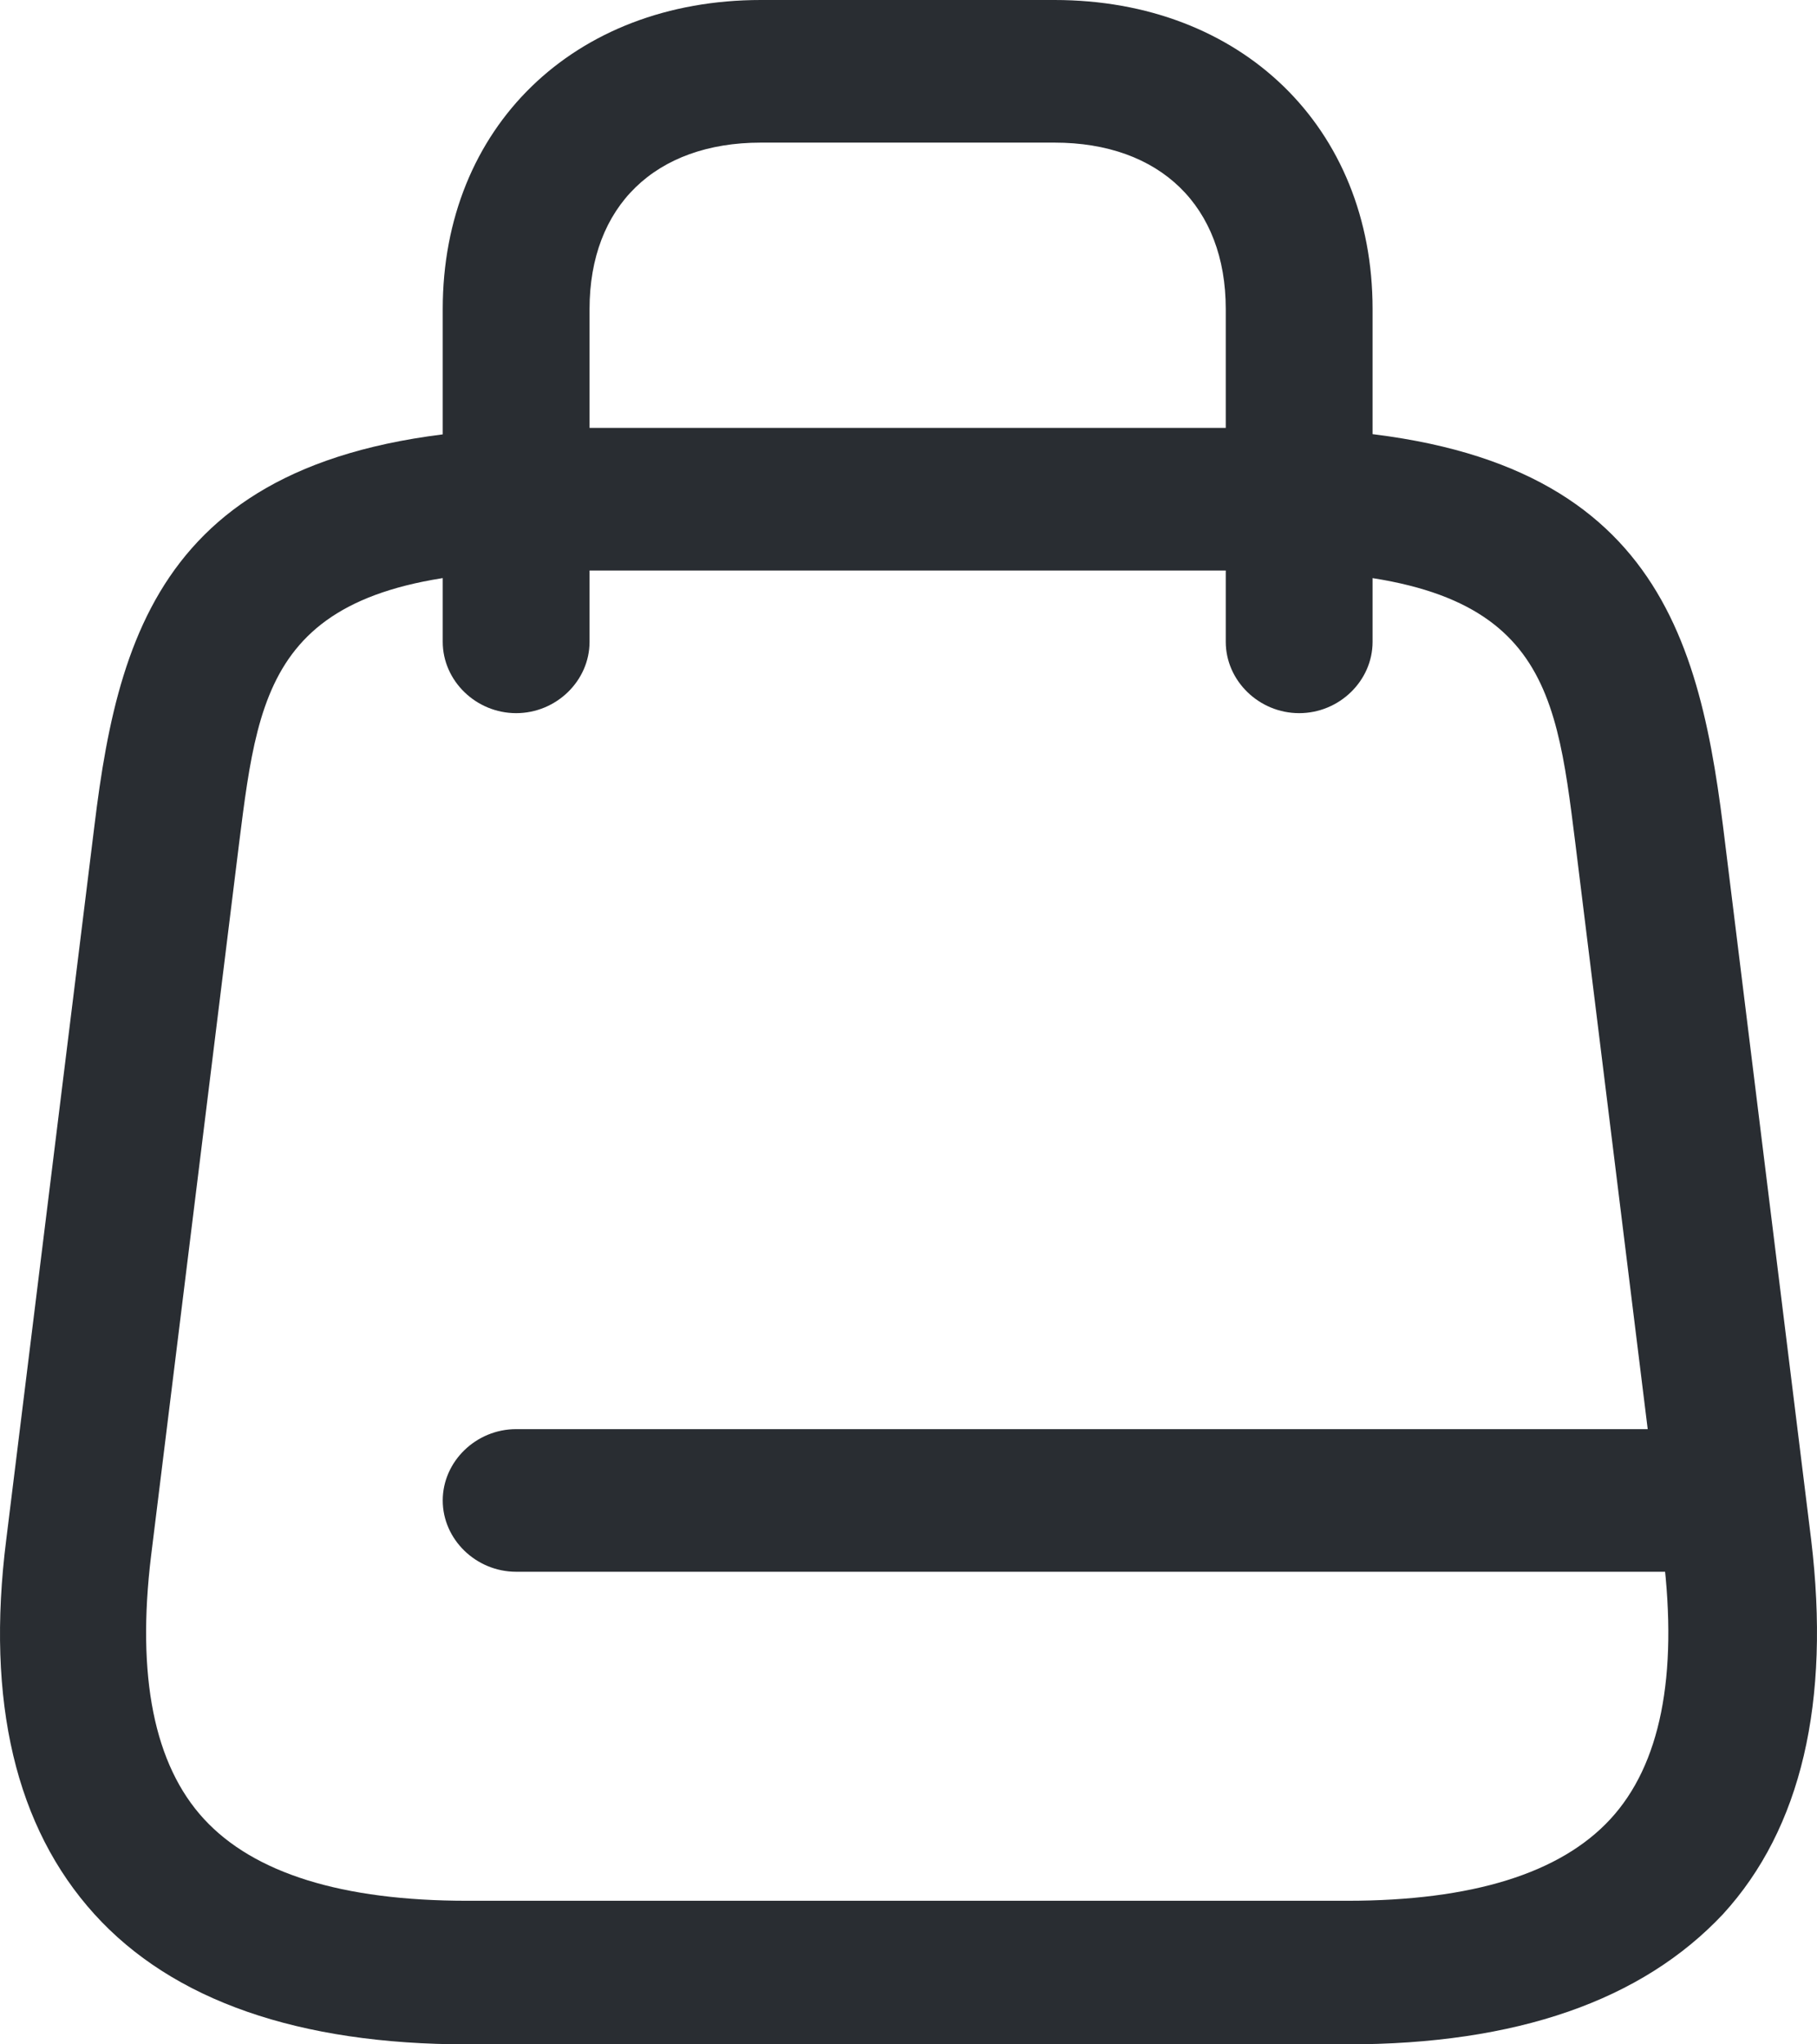 <svg width="56" height="63" viewBox="0 0 56 63" fill="none" xmlns="http://www.w3.org/2000/svg">
<path d="M41.52 63H14.401C9.212 63 5.321 61.652 2.908 58.986C0.494 56.319 -0.441 52.451 0.193 47.441L2.908 25.464C3.692 18.988 5.381 13.186 17.146 13.186H38.866C50.6 13.186 52.29 18.988 53.104 25.464L55.819 47.441C56.422 52.451 55.517 56.348 53.104 58.986C50.6 61.652 46.739 63 41.52 63ZM17.116 17.581C8.428 17.581 8.006 20.922 7.372 25.962L4.657 47.939C4.205 51.66 4.748 54.385 6.286 56.055C7.825 57.726 10.54 58.575 14.401 58.575H41.52C45.382 58.575 48.096 57.726 49.635 56.055C51.173 54.385 51.716 51.66 51.264 47.939L48.549 25.962C47.916 20.892 47.523 17.581 38.805 17.581H17.116Z" fill="#292D32"/>
<path d="M40.041 21.977C38.804 21.977 37.778 20.98 37.778 19.779V9.523C37.778 6.359 35.757 4.395 32.499 4.395H23.45C20.192 4.395 18.17 6.359 18.17 9.523V19.779C18.17 20.98 17.145 21.977 15.908 21.977C14.671 21.977 13.645 20.98 13.645 19.779V9.523C13.645 3.927 17.688 0 23.45 0H32.499C38.261 0 42.303 3.927 42.303 9.523V19.779C42.303 20.98 41.278 21.977 40.041 21.977Z" fill="#292D32"/>
<path d="M53.344 48.436H15.908C14.671 48.436 13.645 47.44 13.645 46.239C13.645 45.037 14.671 44.041 15.908 44.041H53.344C54.581 44.041 55.607 45.037 55.607 46.239C55.607 47.44 54.581 48.436 53.344 48.436Z" fill="#292D32"/>
</svg>
